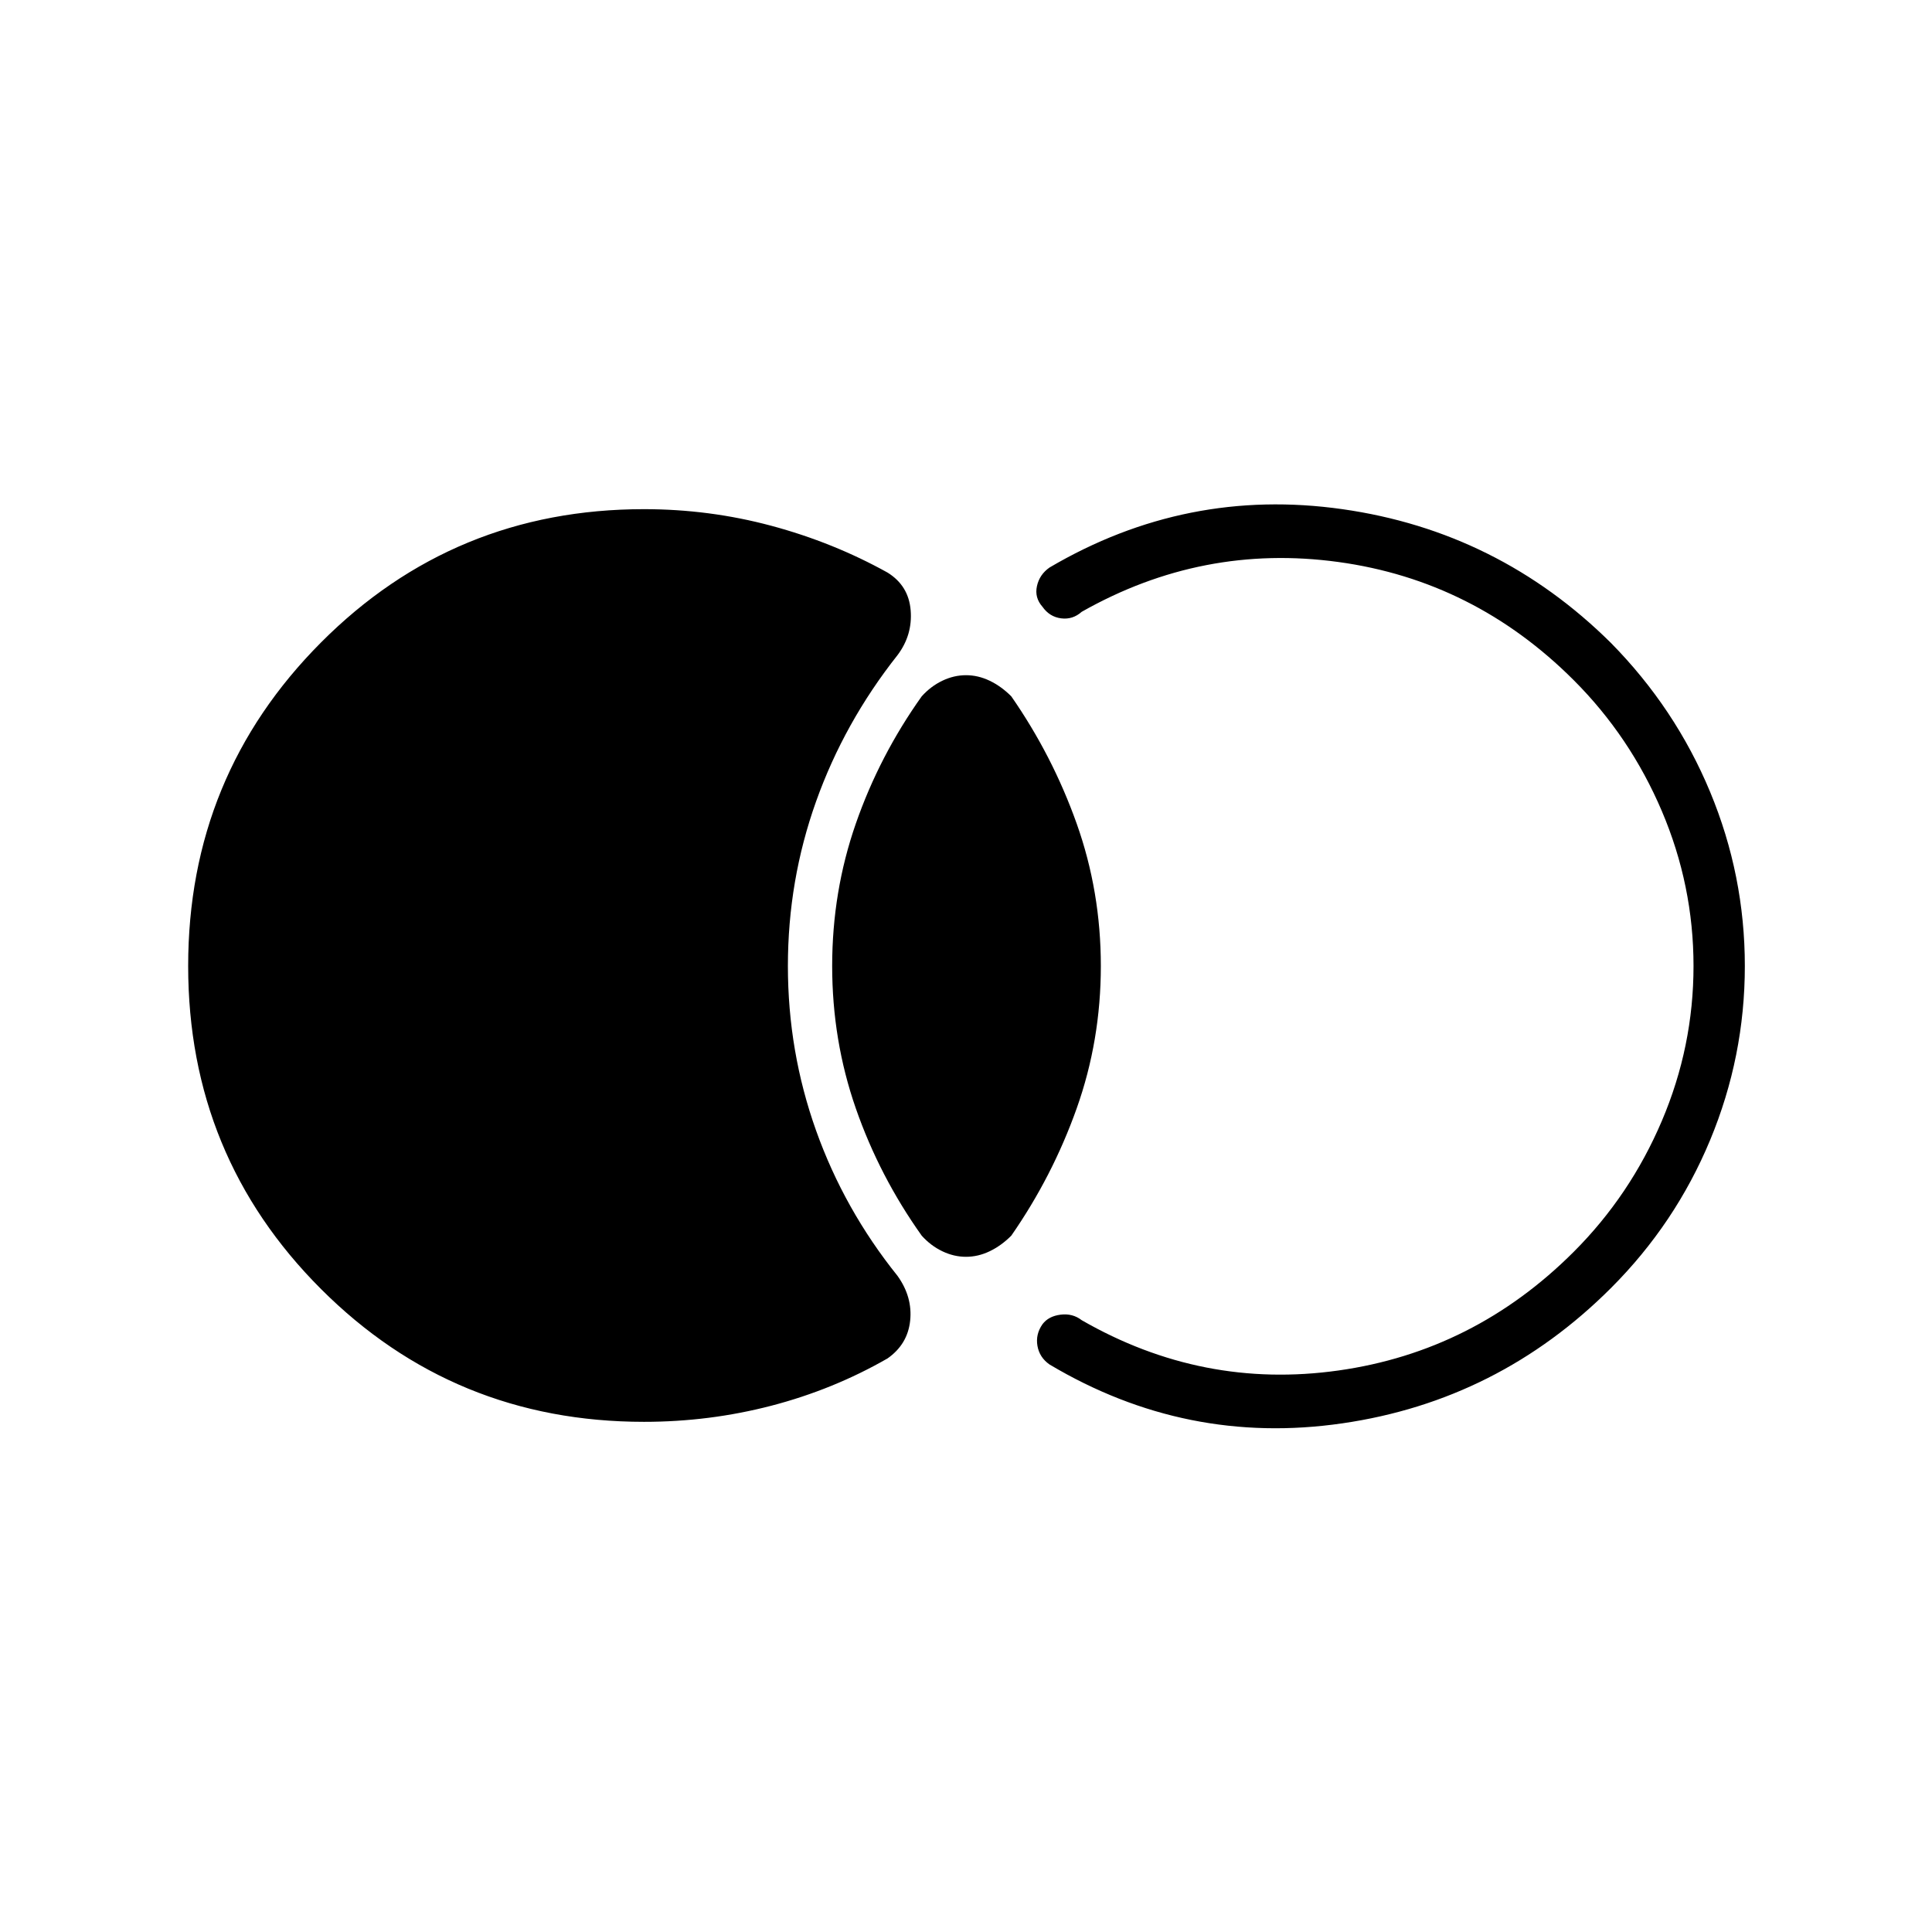 <svg xmlns="http://www.w3.org/2000/svg" height="24" viewBox="0 -960 960 960" width="24"><path d="M93.5-480q0-94.5 66-160.75T320-707q32.5 0 63.25 8.25T441-675.5q10.5 6.5 11.5 18.75T446-634.5q-26.5 33.5-40.5 72.75t-14 81.75q0 42.5 14 81.75T446-326q7.5 10.5 6.25 22.25T441-285q-27 15.5-57.75 23.5t-63.25 8q-94.5 0-160.5-66T93.5-480ZM480-335.5q-6 0-11.75-2.75T458-346q-21-29.5-32.75-63.25T413.5-480q0-37 11.75-70.75T458-614q4.5-5 10.25-7.75T480-624.5q6 0 11.75 2.75T502.5-614q20.5 29.5 32.5 63.25T547-480q0 37-12 70.75T502.5-346q-5 5-10.75 7.75T480-335.5ZM867-480q0 45-17.25 86.5T800.5-320q-56 56-133.5 67.25T521.5-282q-5-3.5-6-9.25T518-302q3-4 9-4.75t10.5 2.75q60 34.5 127.5 25t117-59q28-28 43.75-65t15.75-77q0-40-15.75-77T782-622q-49.5-49.5-117-58.75T537.5-656q-4.5 4-10.25 3.25T518-658.5q-4-4.5-2.75-10.25t6.25-9.25q68-40 145.5-29t133.5 66.5q32 32.5 49.25 74T867-480Z"/></svg>